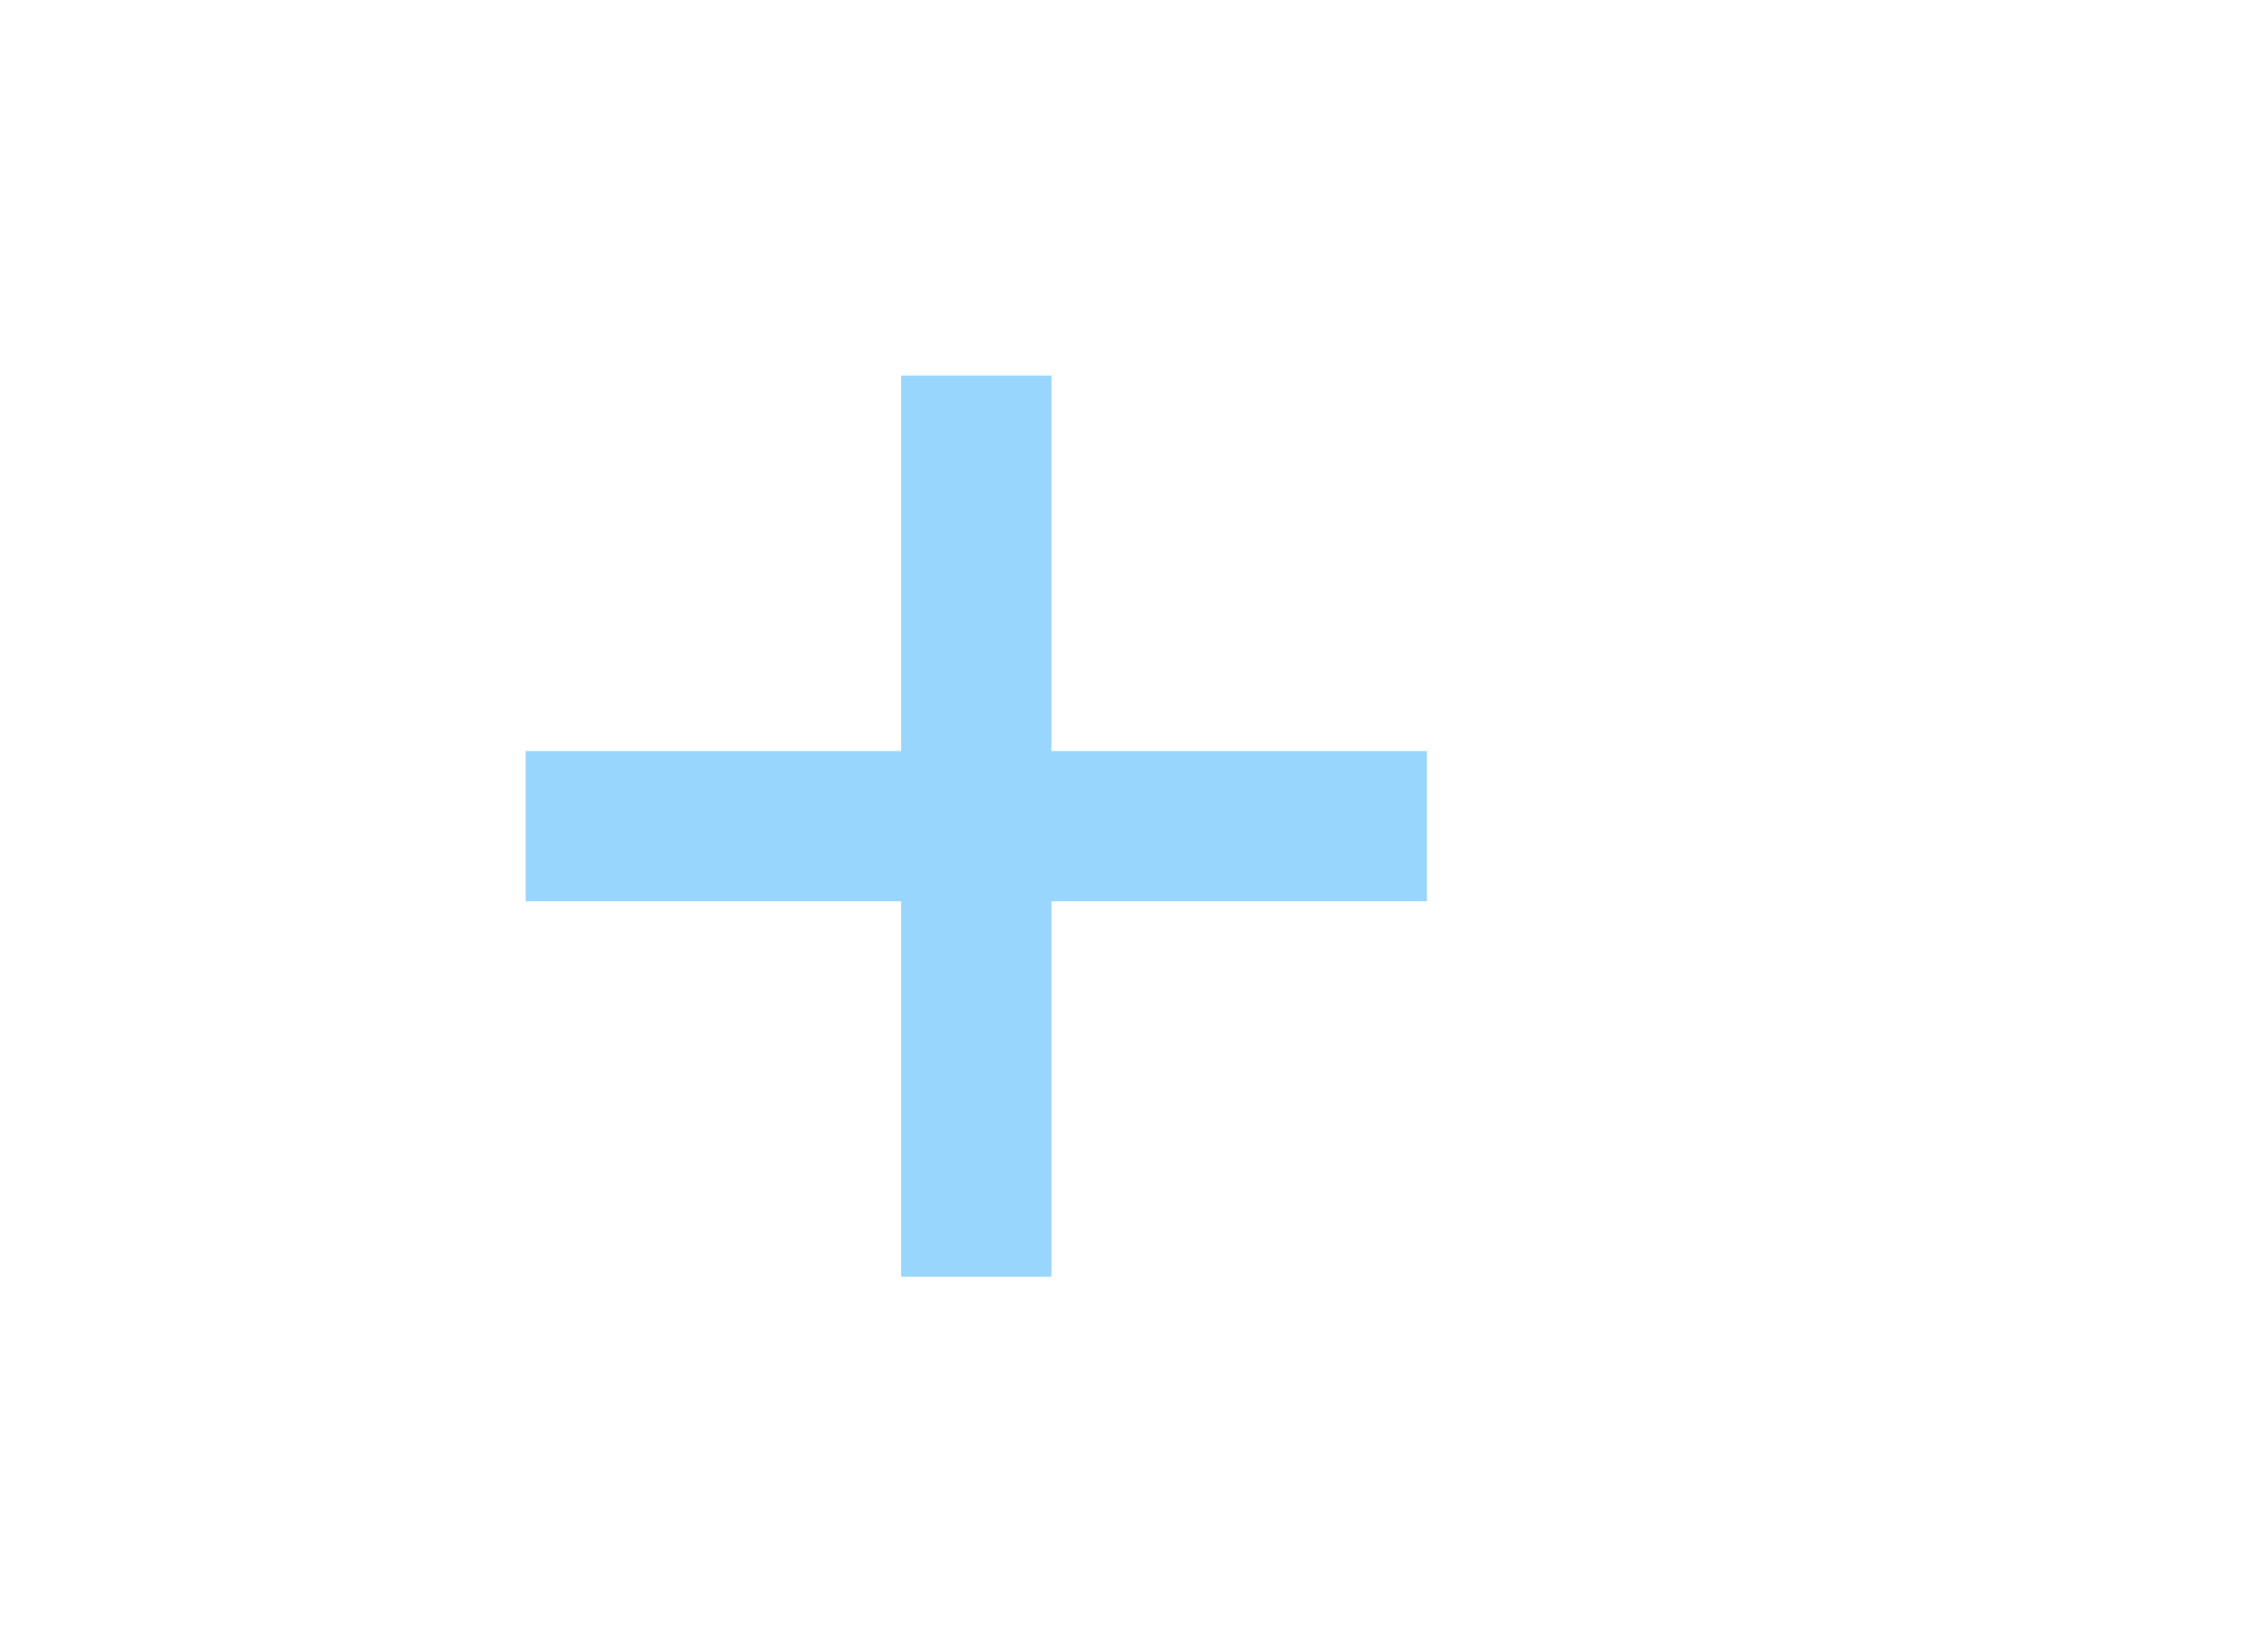 <?xml version="1.0" encoding="UTF-8" standalone="no"?>
<svg
   width="30px"
   height="22px"
   viewBox="0 0 30 22"
   version="1.1"
   id="svg10"
   sodipodi:docname="ic-add-liliac.svg"
   inkscape:version="1.1 (c68e22c387, 2021-05-23)"
   xmlns:inkscape="http://www.inkscape.org/namespaces/inkscape"
   xmlns:sodipodi="http://sodipodi.sourceforge.net/DTD/sodipodi-0.dtd"
   xmlns="http://www.w3.org/2000/svg"
   xmlns:svg="http://www.w3.org/2000/svg">
  <defs
     id="defs14" />
  <sodipodi:namedview
     id="namedview12"
     pagecolor="#ffffff"
     bordercolor="#666666"
     borderopacity="1.0"
     inkscape:pageshadow="2"
     inkscape:pageopacity="0.0"
     inkscape:pagecheckerboard="0"
     showgrid="false"
     inkscape:zoom="36.909091"
     inkscape:cx="14.996305"
     inkscape:cy="11.013547"
     inkscape:window-width="1920"
     inkscape:window-height="1001"
     inkscape:window-x="-9"
     inkscape:window-y="-9"
     inkscape:window-maximized="1"
     inkscape:current-layer="ic-add-purple" />
  <!-- Generator: Sketch 52.6 (67491) - http://www.bohemiancoding.com/sketch -->
  <title
     id="title2">Add purple</title>
  <desc
     id="desc4">Created with Sketch.</desc>
  <g
     id="Add-purple"
     stroke="none"
     stroke-width="1"
     fill="none"
     fill-rule="evenodd">
    <g
       id="ic-add-purple"
       transform="translate(5, 3)">
      <polygon
         id="Path_18951"
         fill="#67a7fe"
         points="14 7 9 7 9 2 7 2 7 7 2 7 2 9 7 9 7 14 9 14 9 9 14 9"
         style="fill:#98d6fd;fill-opacity:1" />
      <polygon
         id="Rectangle_4603"
         points="0 0 16 0 16 16 0 16" />
    </g>
  </g>
</svg>
